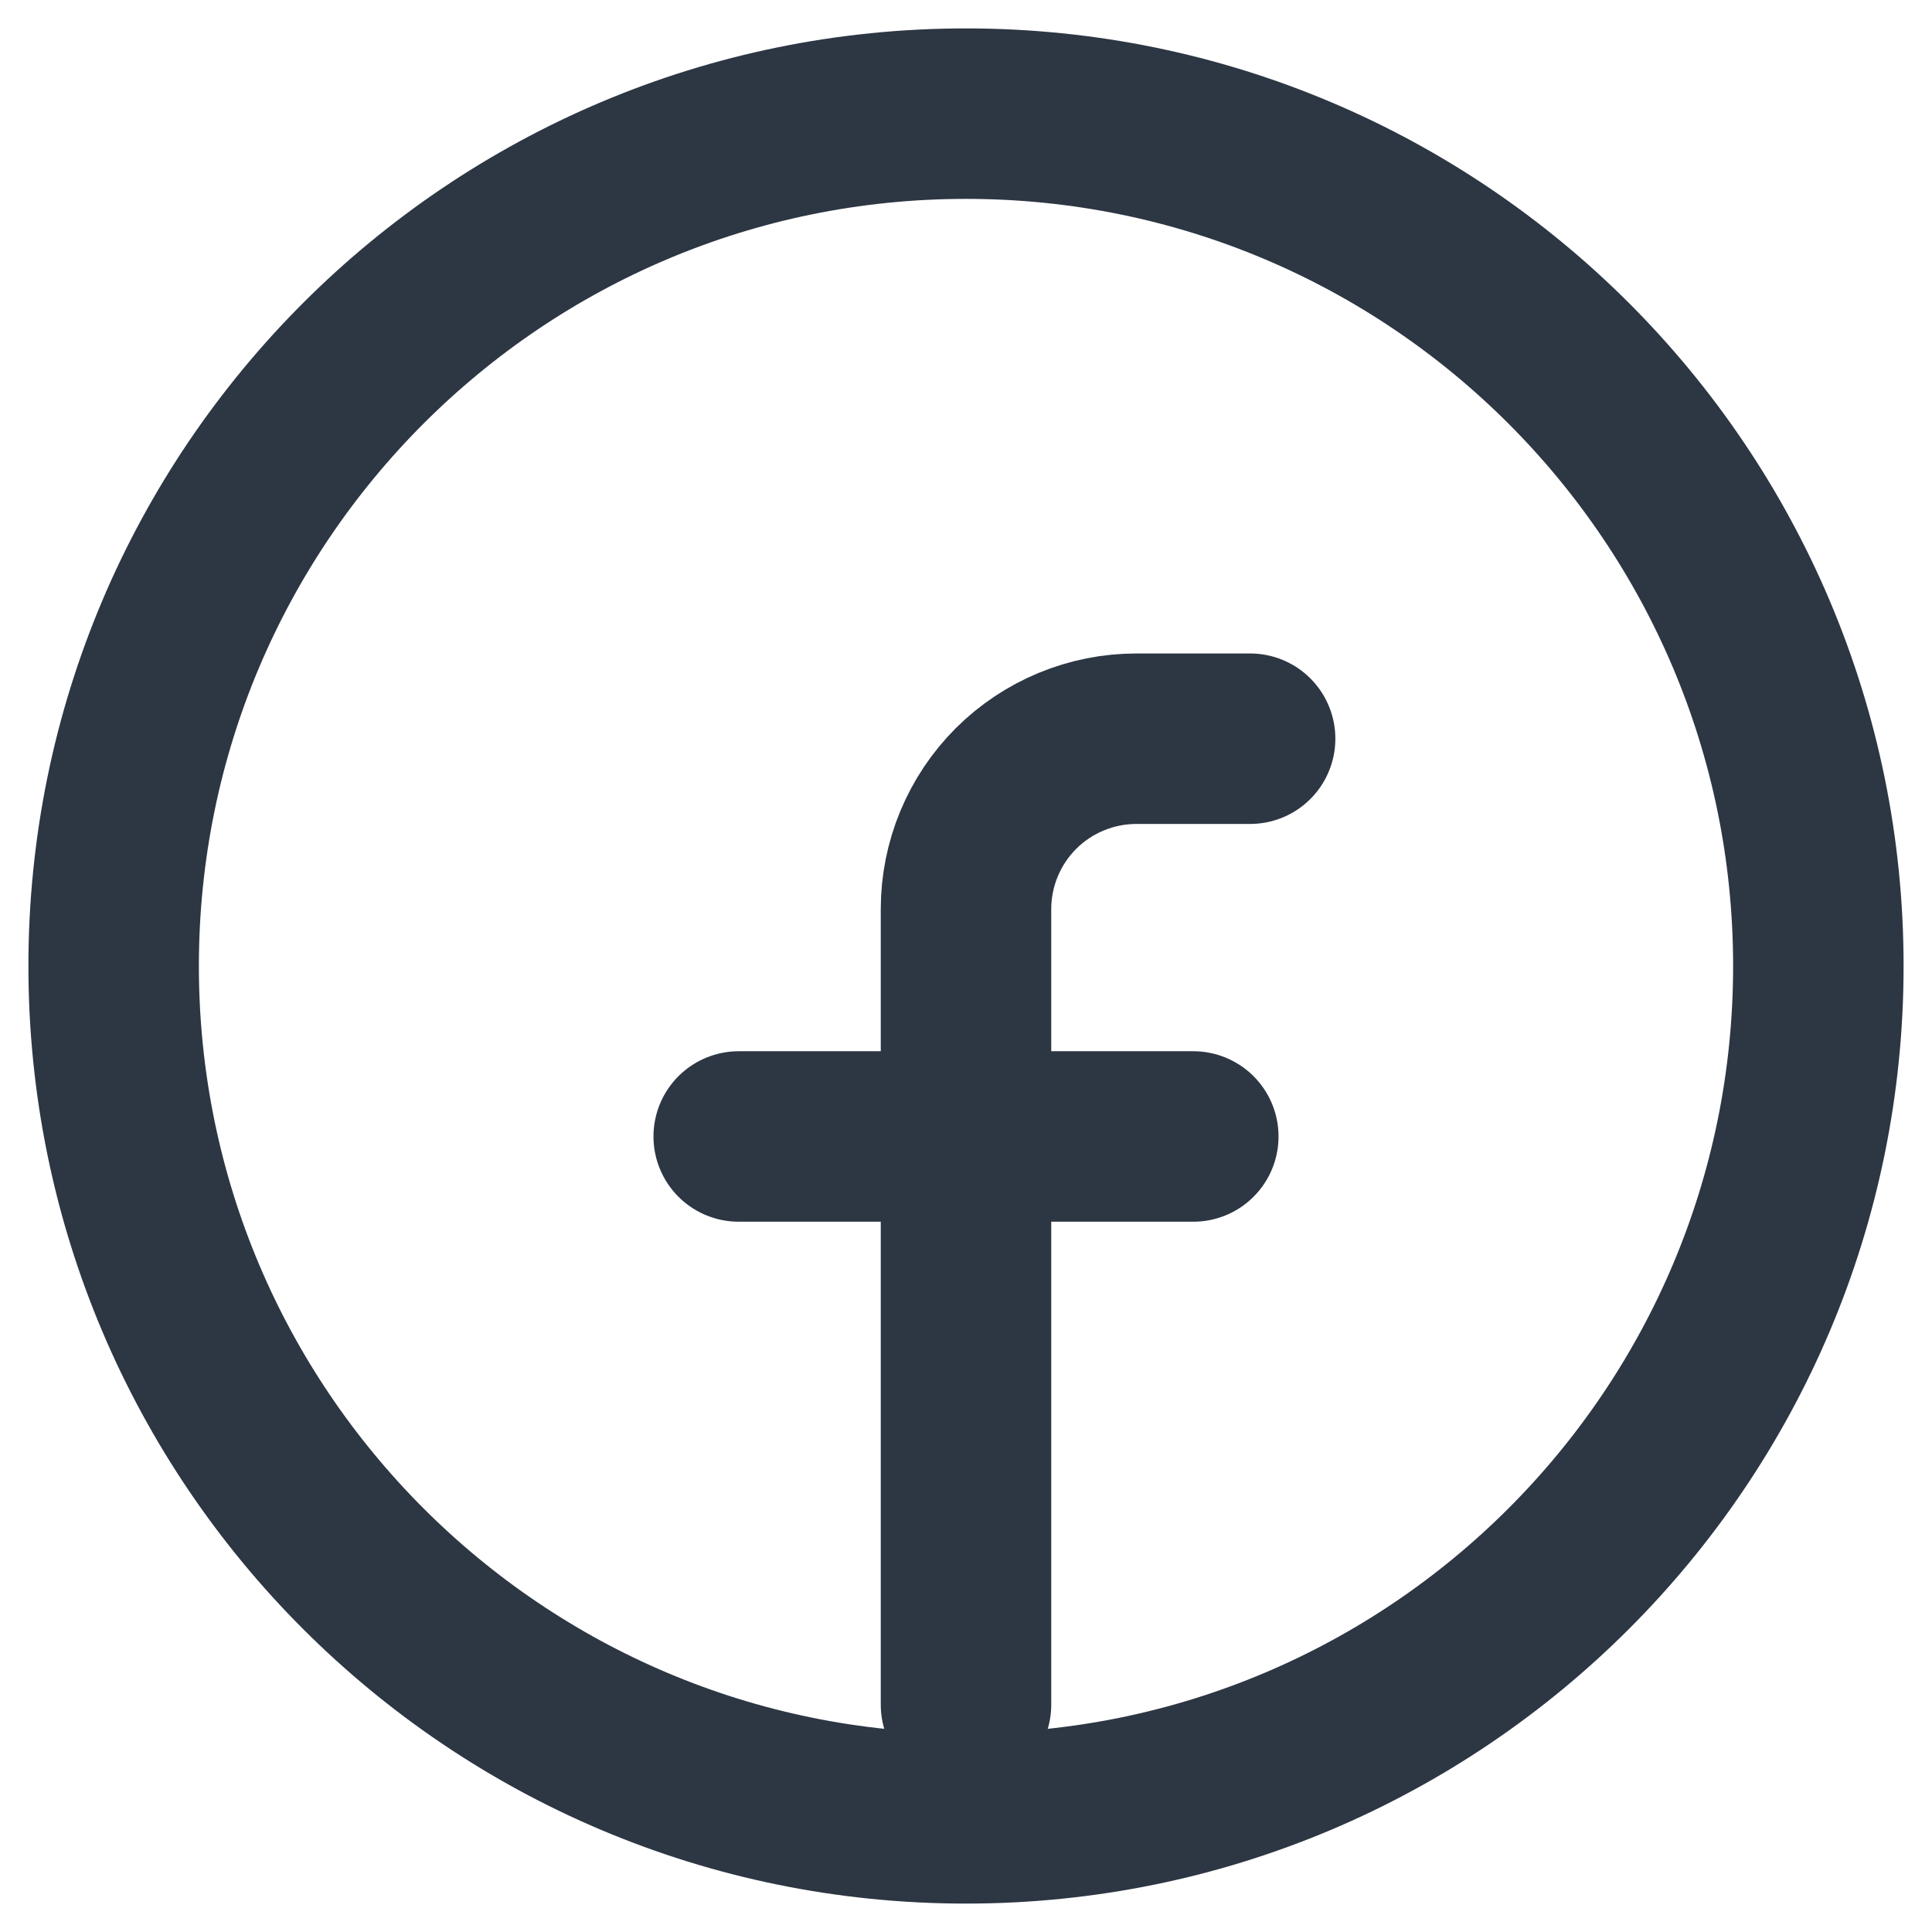 <svg width="17" height="17" viewBox="0 0 17 17" fill="none" xmlns="http://www.w3.org/2000/svg">
<path d="M8.5 16C12.642 16 16 12.642 16 8.5C16 4.358 12.642 1 8.5 1C4.358 1 1 4.358 1 8.5C1 12.642 4.358 16 8.5 16Z" stroke="#2D3643" stroke-width="1.5" stroke-linecap="round" stroke-linejoin="round"/>
<path d="M11 6.5H10C9.602 6.5 9.221 6.658 8.939 6.939C8.658 7.221 8.5 7.602 8.5 8V15" stroke="#2D3643" stroke-width="1.5" stroke-linecap="round" stroke-linejoin="round"/>
<path d="M6.5 10H10.5" stroke="#2D3643" stroke-width="1.5" stroke-linecap="round" stroke-linejoin="round"/>
</svg>
